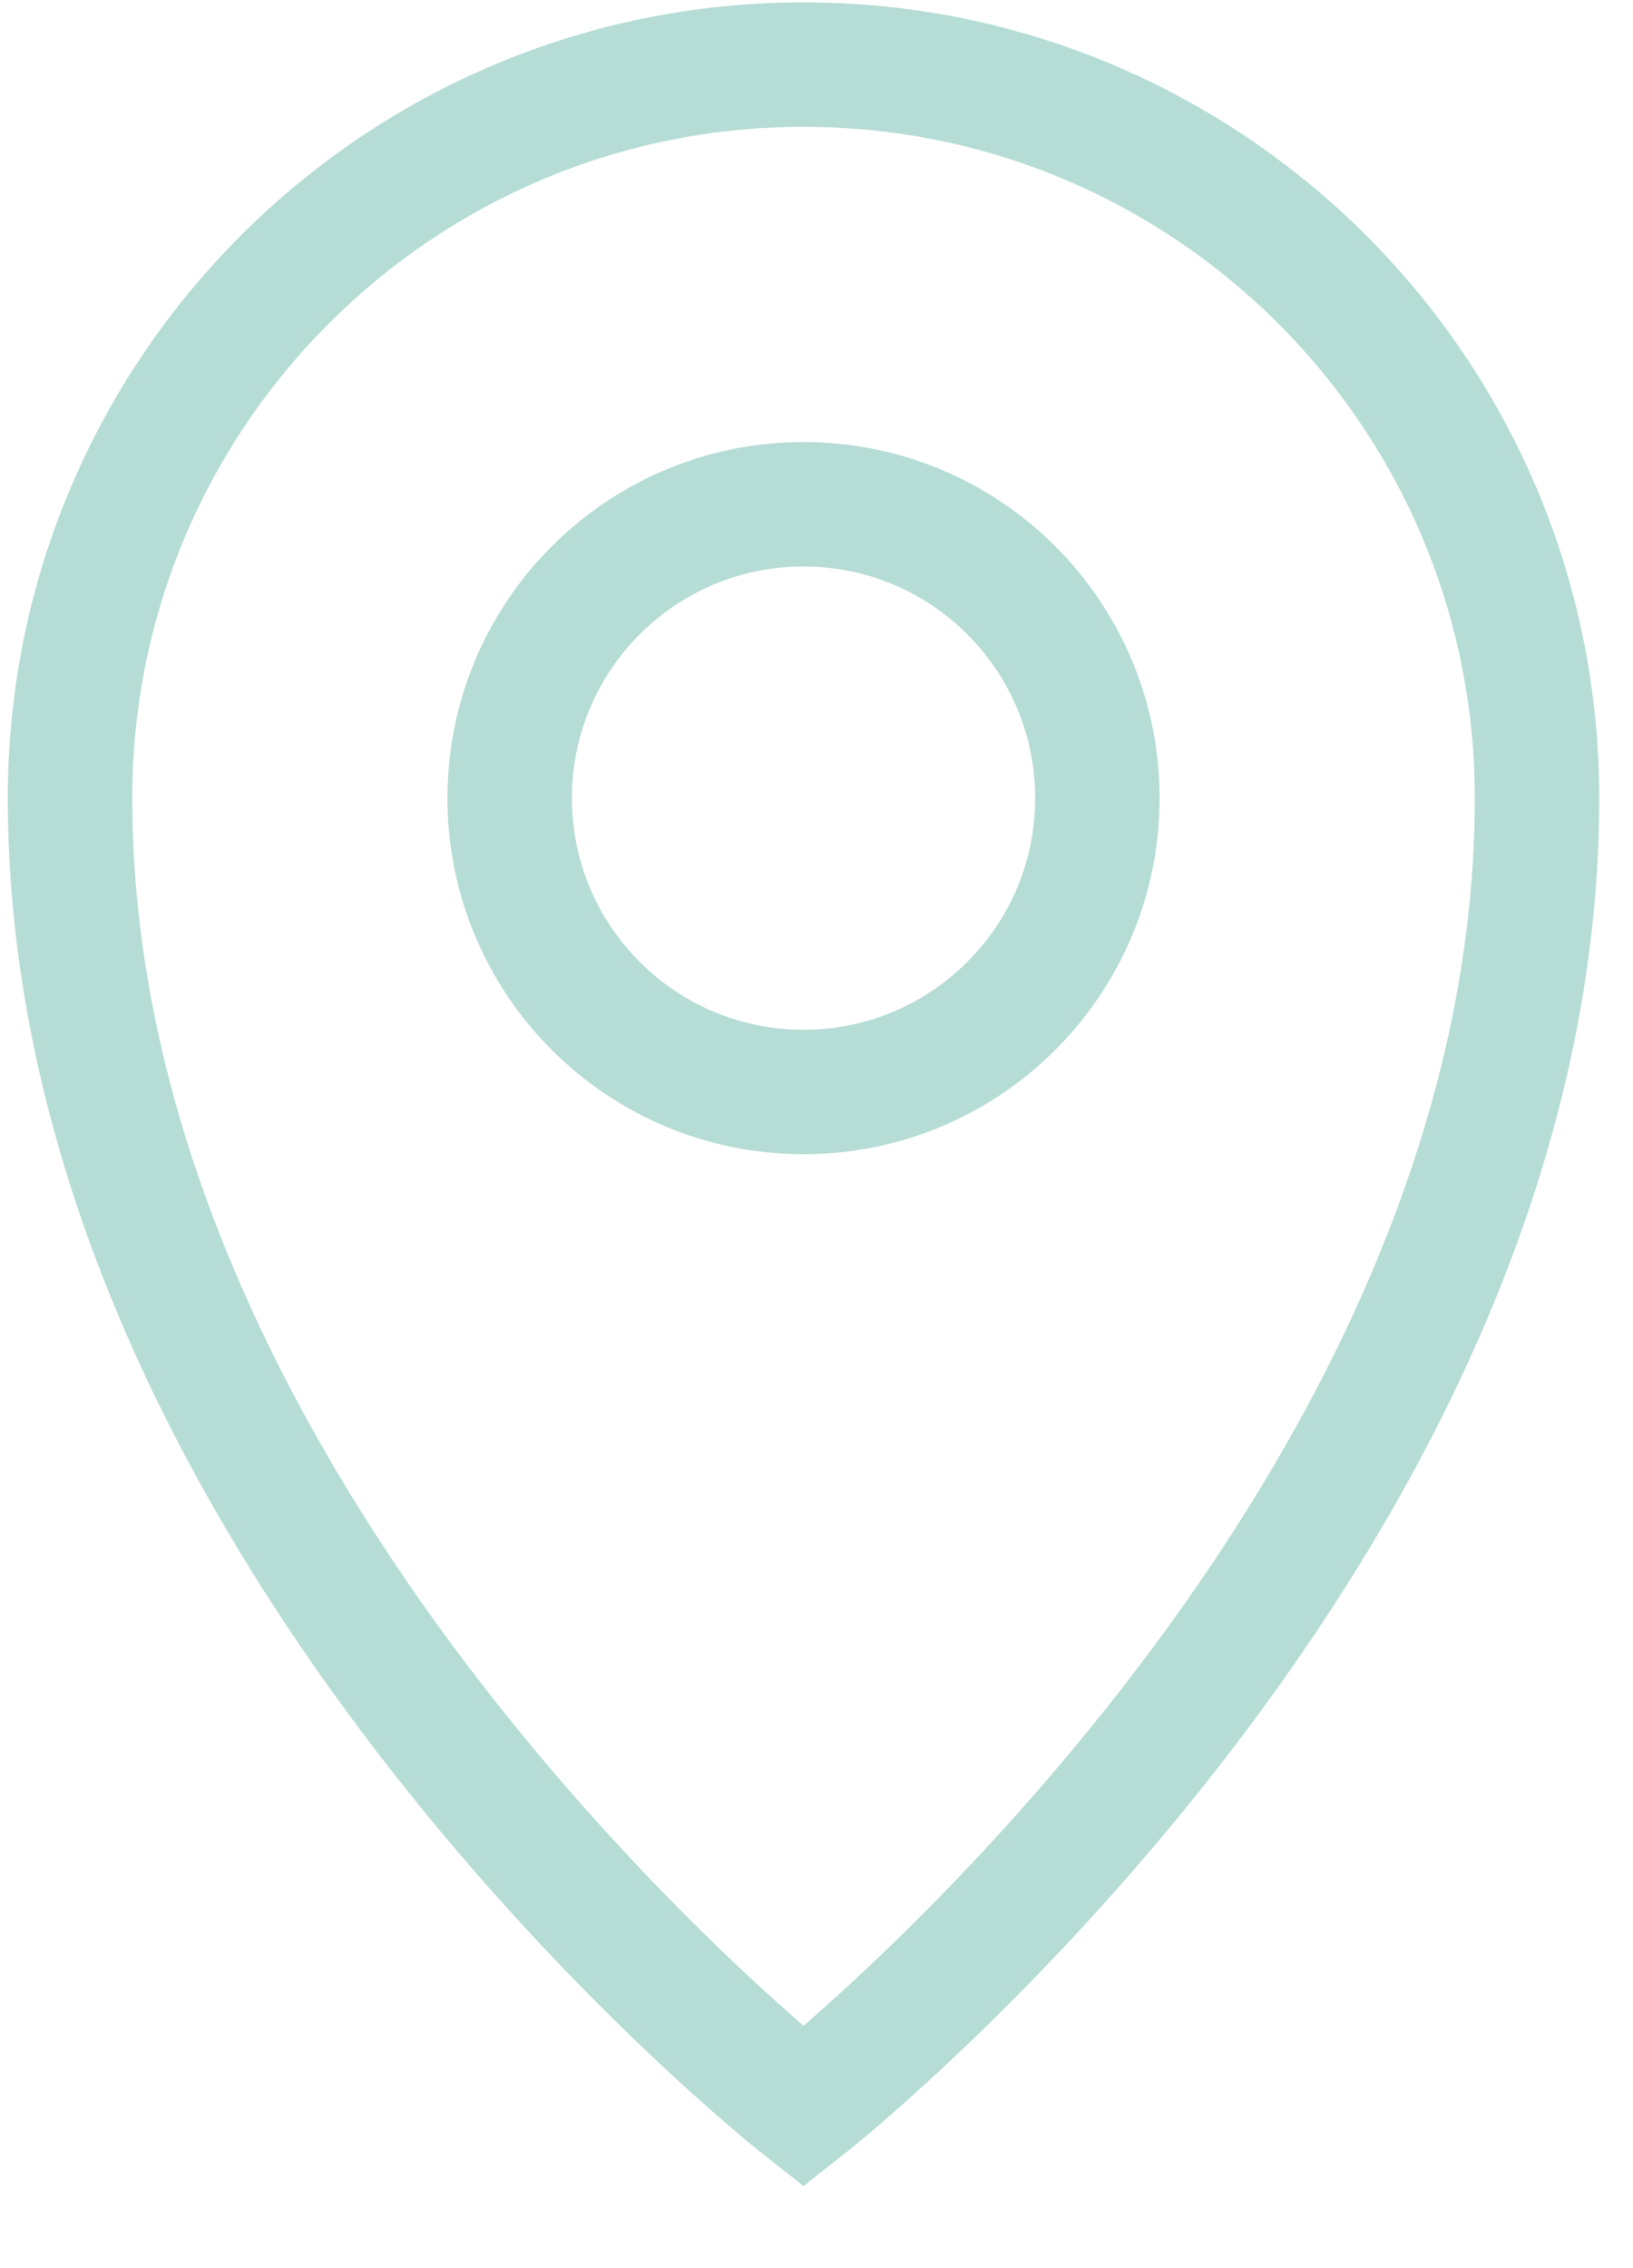 <svg width="18" height="25" viewBox="0 0 18 25" fill="none" xmlns="http://www.w3.org/2000/svg">
<path fill-rule="evenodd" clip-rule="evenodd" d="M12.096 8.797C12.096 10.586 10.646 12.036 8.857 12.036C7.068 12.036 5.618 10.586 5.618 8.797C5.618 7.008 7.068 5.558 8.857 5.558C10.646 5.558 12.096 7.008 12.096 8.797Z" stroke="#B6DDD5" stroke-width="1.372" stroke-linecap="round"/>
<path fill-rule="evenodd" clip-rule="evenodd" d="M16.942 8.797C16.942 16.882 8.857 23.223 8.857 23.223C8.857 23.223 0.772 16.882 0.772 8.797C0.772 4.332 4.392 0.712 8.857 0.712C13.322 0.712 16.942 4.332 16.942 8.797Z" stroke="#B6DDD5" stroke-width="1.372" stroke-linecap="round"/>
</svg>
